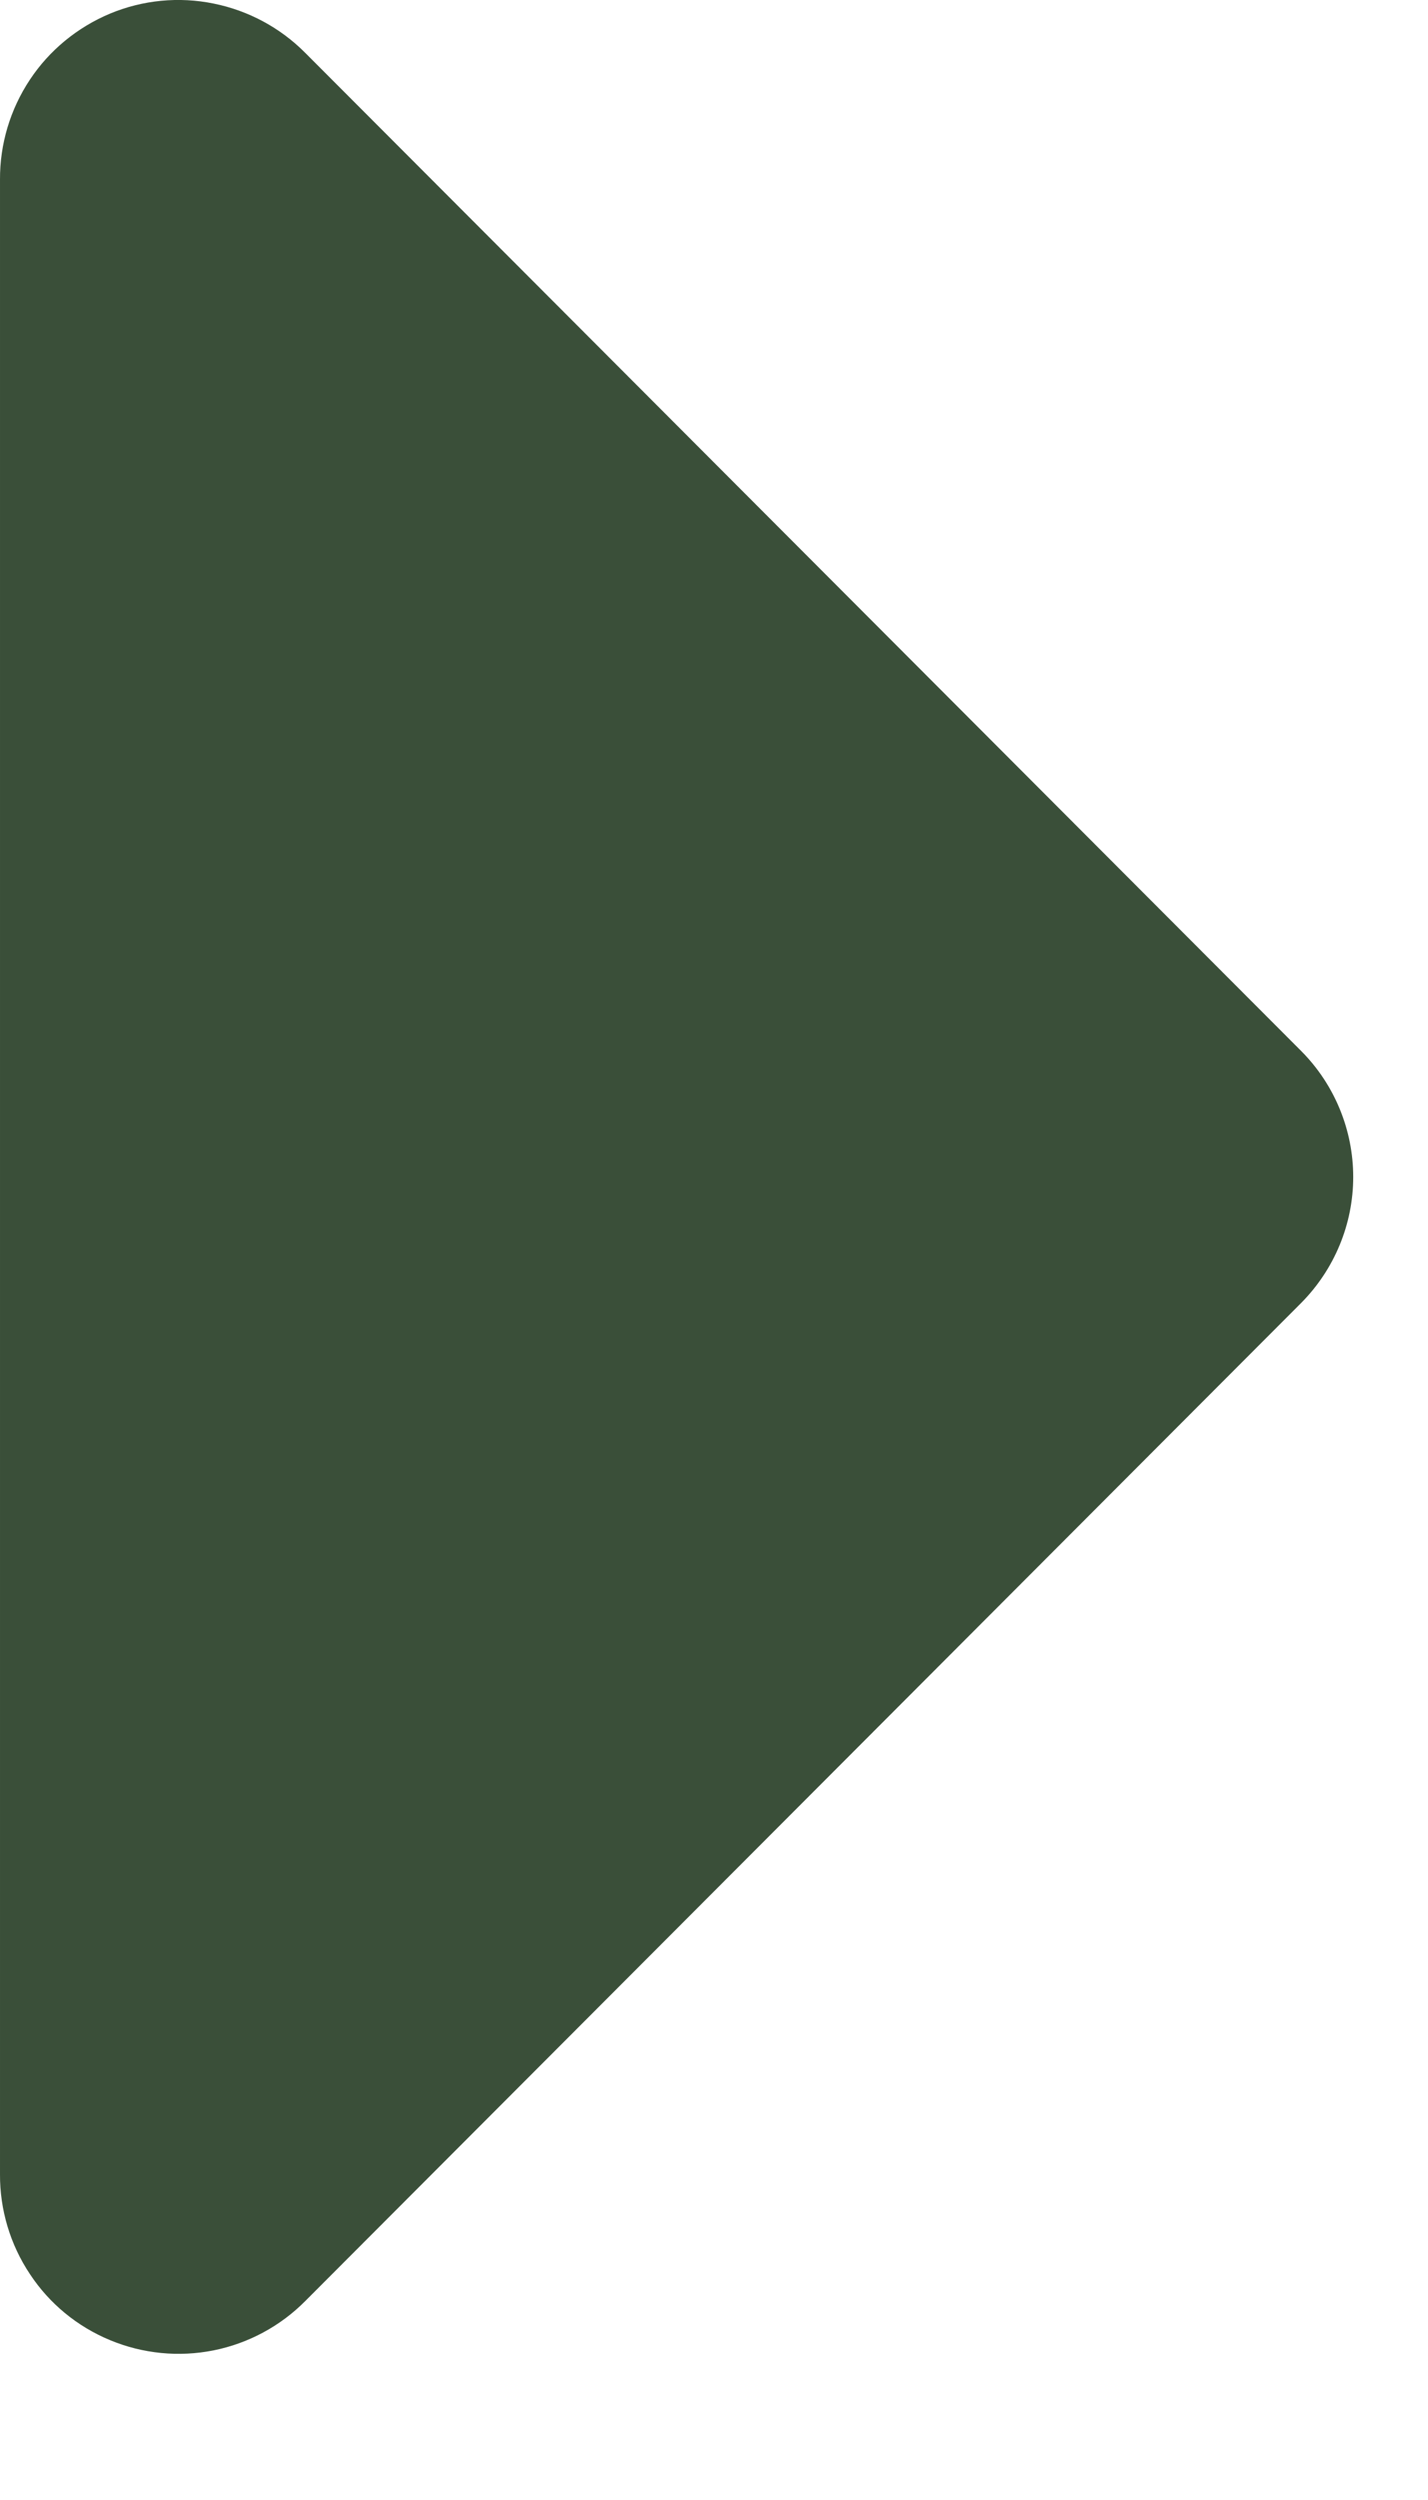 <svg preserveAspectRatio="none" width="100%" height="100%" overflow="visible" style="display: block;" viewBox="0 0 8 14" fill="none" xmlns="http://www.w3.org/2000/svg">
<path id="Vector" d="M1.69169e-05 12.176V1.006C-0.001 0.807 0.057 0.613 0.167 0.447C0.276 0.282 0.433 0.153 0.617 0.076C0.8 0 1.002 -0.02 1.197 0.02C1.391 0.059 1.57 0.155 1.71 0.296L7.29 5.886C7.476 6.073 7.581 6.327 7.581 6.591C7.581 6.855 7.476 7.108 7.29 7.296L1.71 12.886C1.57 13.027 1.391 13.123 1.197 13.162C1.002 13.201 0.8 13.181 0.617 13.105C0.433 13.029 0.276 12.9 0.167 12.734C0.057 12.569 -0.001 12.374 1.69169e-05 12.176Z" fill="#3A4F39"/>
</svg>
